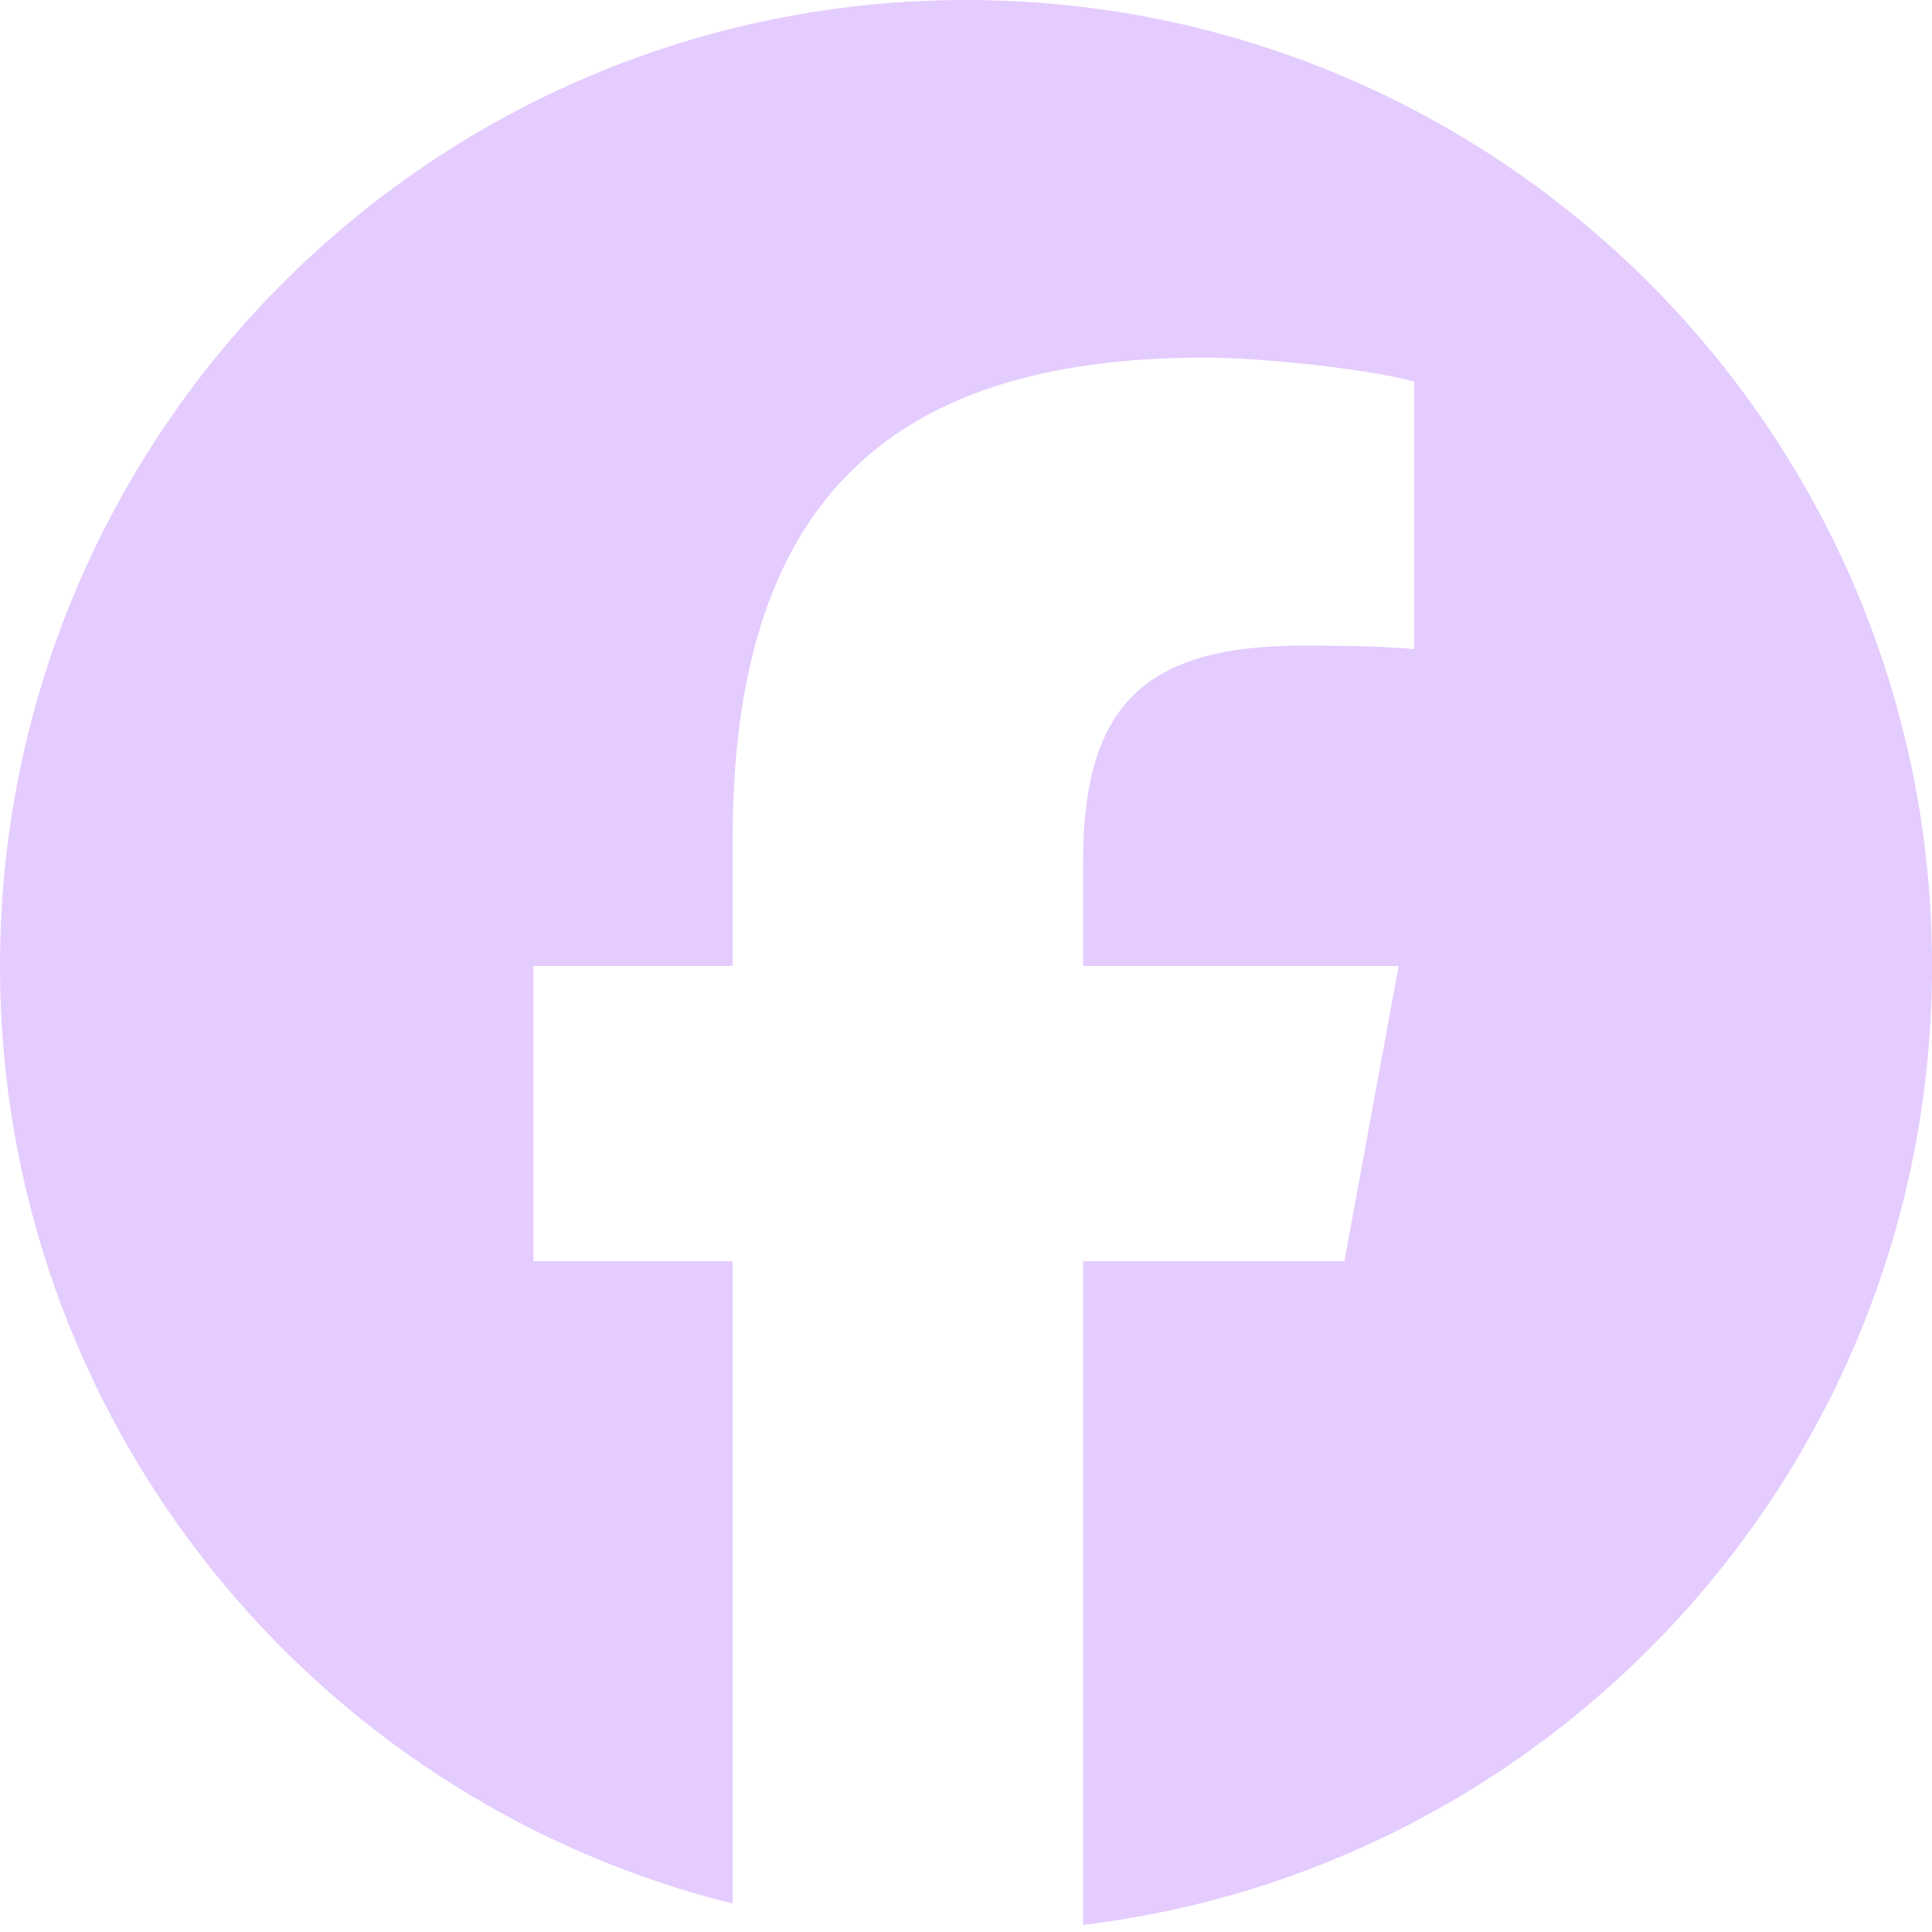 <svg width="41" height="41" viewBox="0 0 41 41" fill="none" xmlns="http://www.w3.org/2000/svg">
<path d="M20.5 0C9.178 0 0 9.178 0 20.5C0 30.114 6.619 38.181 15.548 40.397V26.765H11.321V20.5H15.548V17.801C15.548 10.823 18.706 7.589 25.556 7.589C26.855 7.589 29.096 7.844 30.013 8.098V13.777C29.529 13.726 28.689 13.701 27.645 13.701C24.284 13.701 22.985 14.974 22.985 18.284V20.5H29.681L28.53 26.765H22.985V40.85C33.135 39.624 41.001 30.981 41.001 20.5C41 9.178 31.822 0 20.5 0Z" fill="#E4CCFF"/>
</svg>
